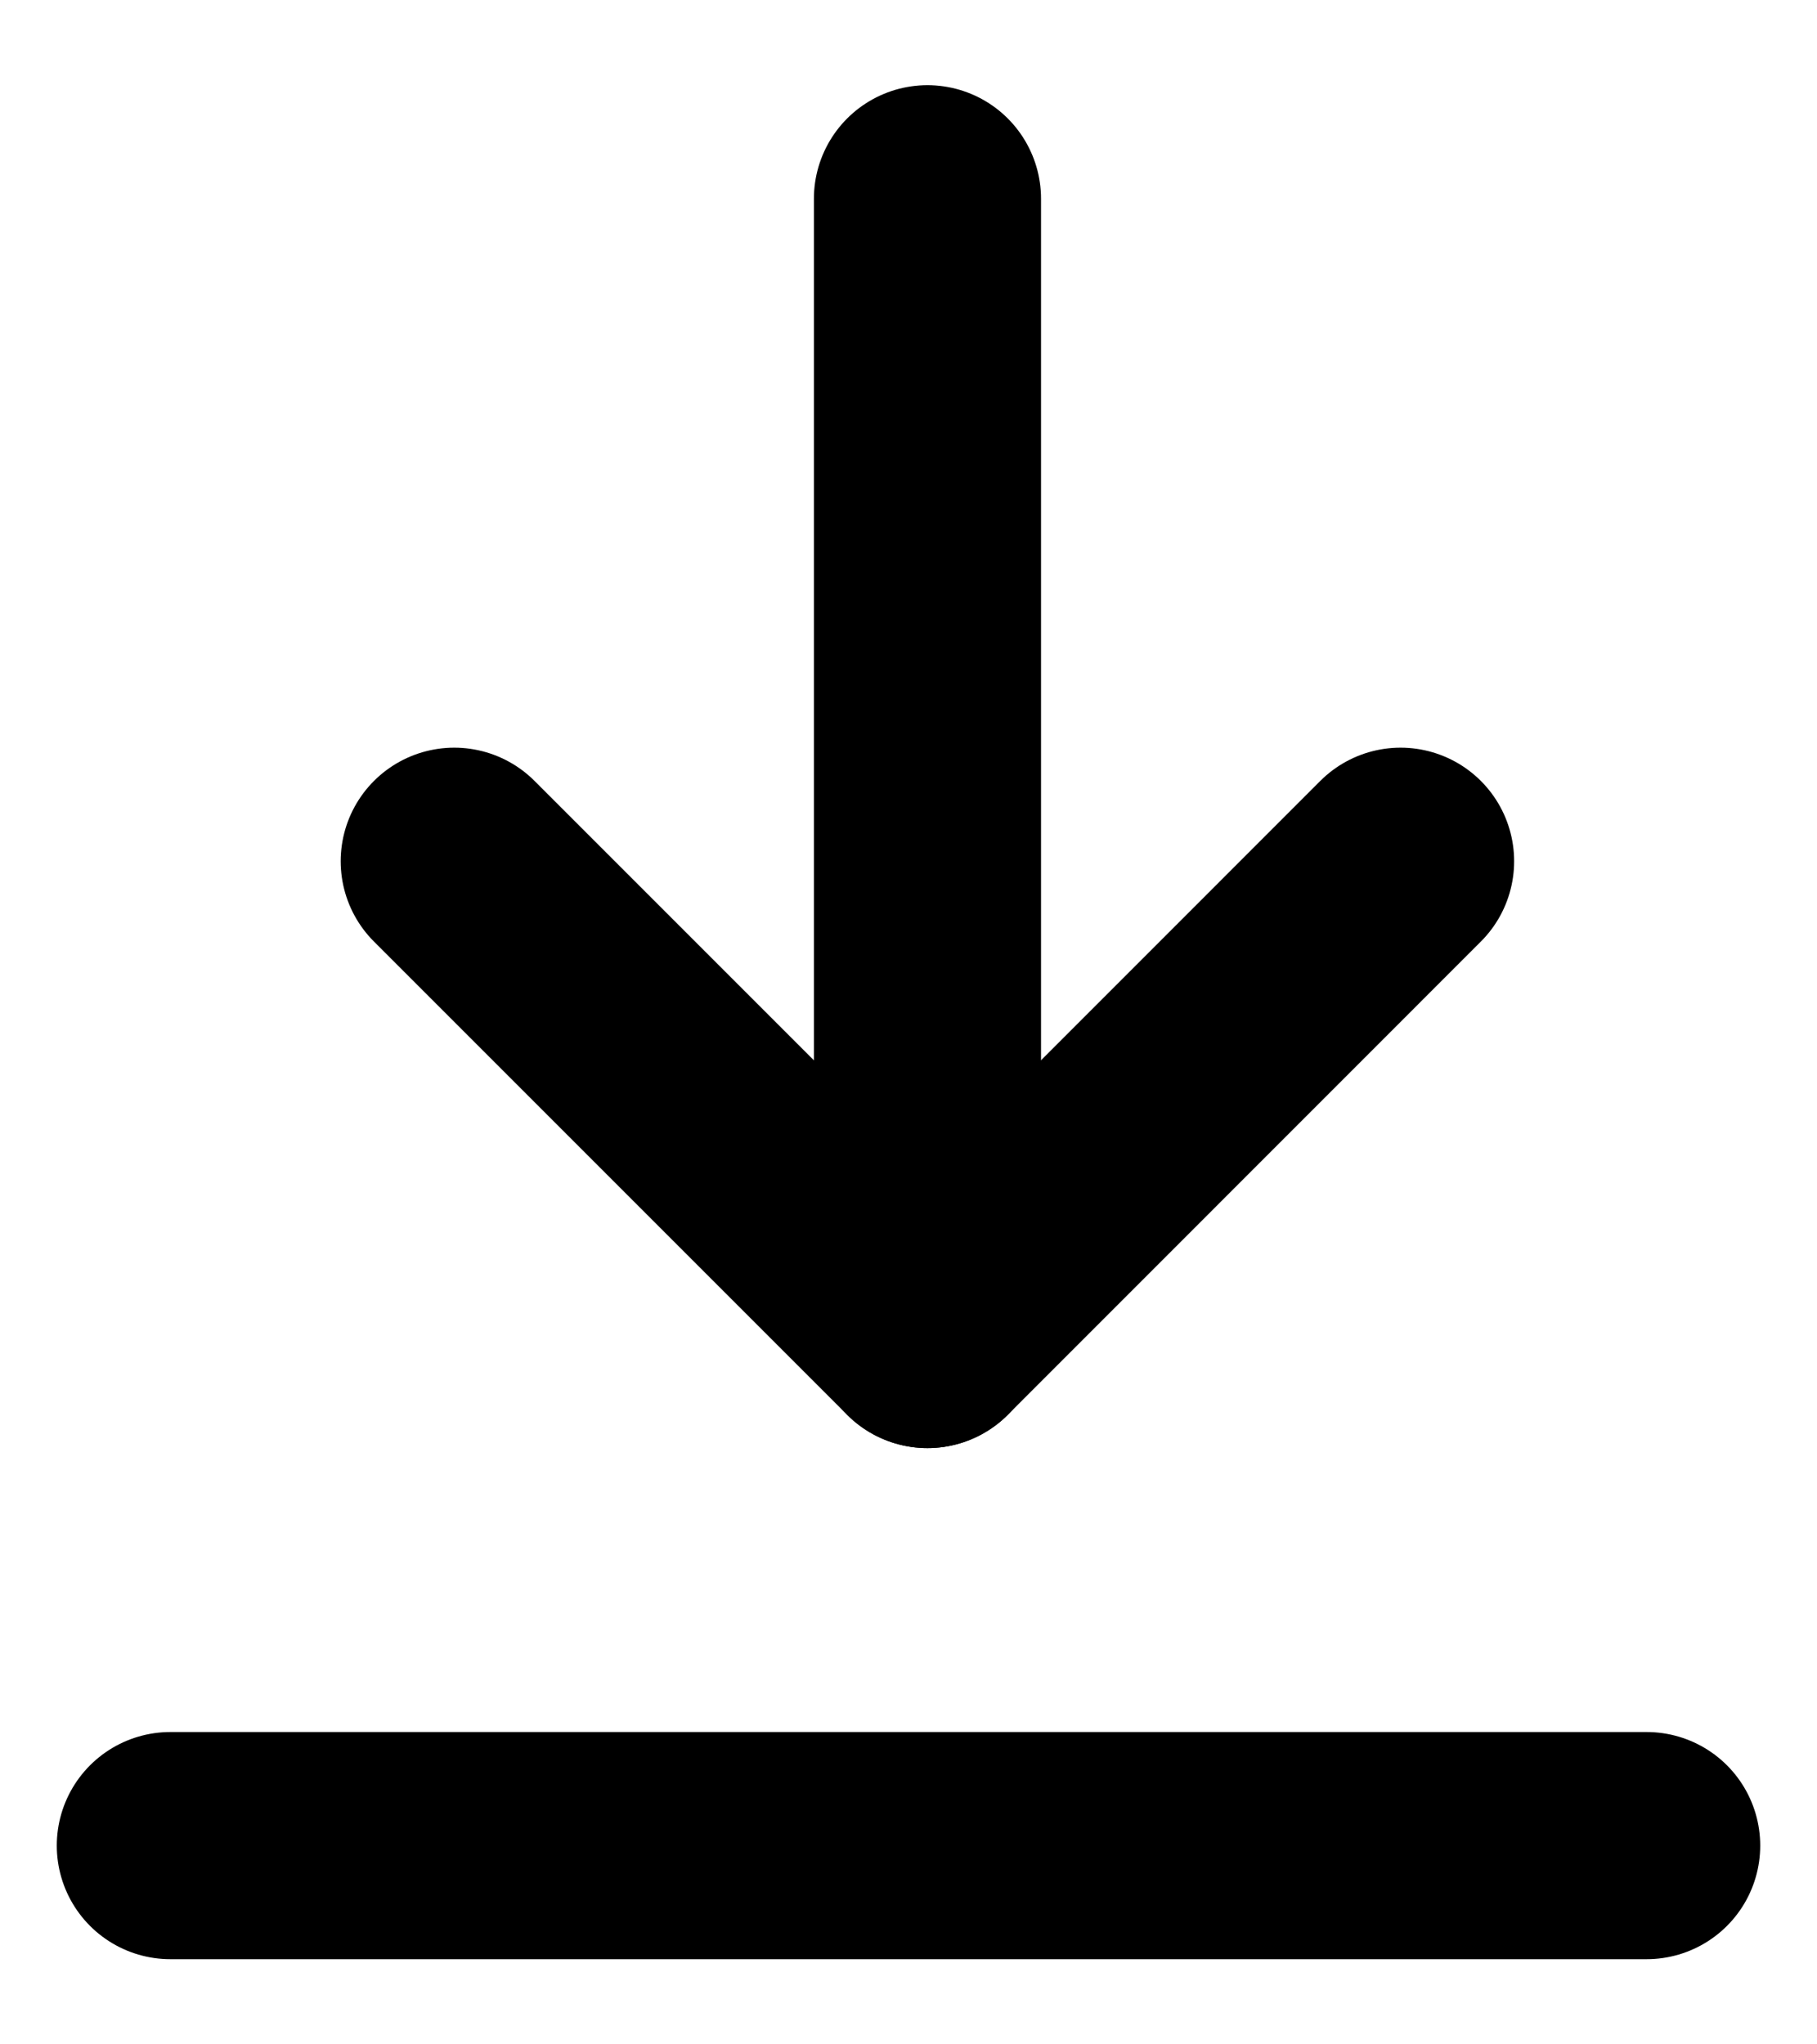 <svg width="16" height="18" viewBox="0 0 16 18" fill="none" xmlns="http://www.w3.org/2000/svg">
<path d="M14.5 16.25H1.5" stroke="currentColor" stroke-width="2" stroke-linecap="round" stroke-linejoin="round"/>
<path d="M4 7.583L8.167 11.75L12.333 7.583" stroke="currentColor" stroke-width="2" stroke-linecap="round" stroke-linejoin="round"/>
<path d="M8.167 11.75V1.75" stroke="currentColor" stroke-width="2" stroke-linecap="round" stroke-linejoin="round"/>
</svg>
